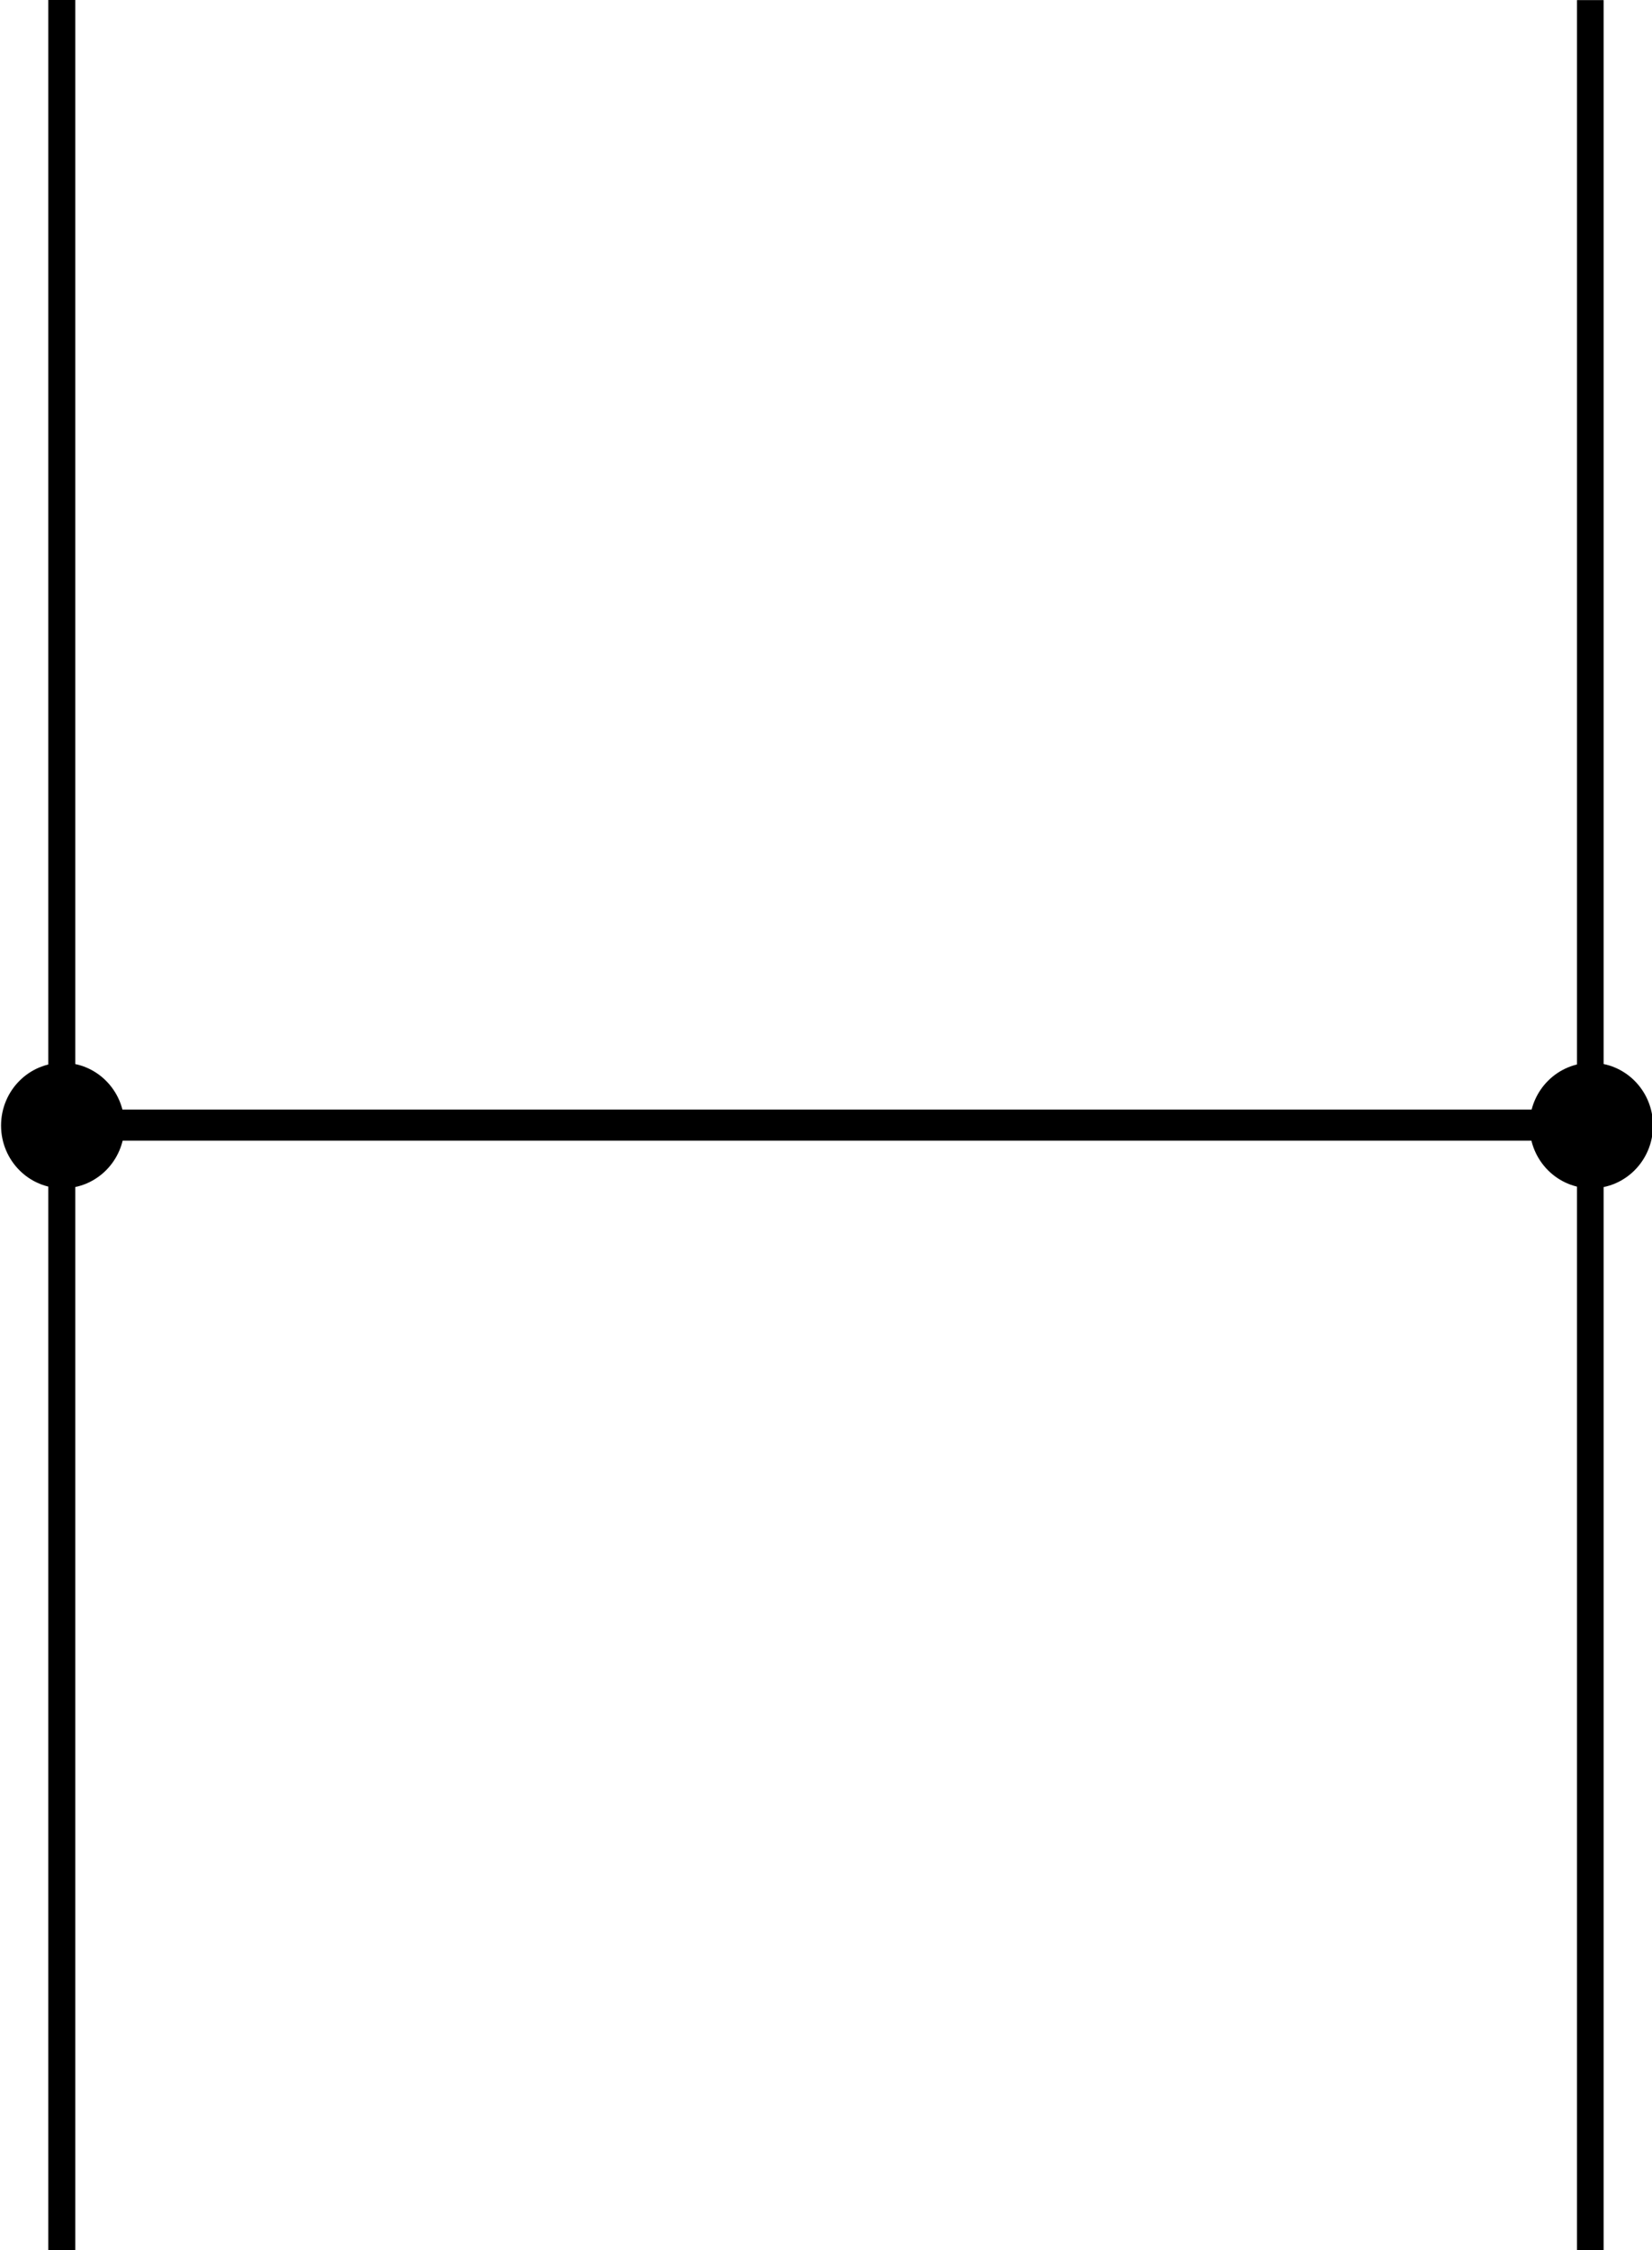 <?xml version="1.0" encoding="UTF-8" standalone="no"?>
<!-- Created with Inkscape (http://www.inkscape.org/) -->

<svg
   xmlns:osb="http://www.openswatchbook.org/uri/2009/osb"
   xmlns:dc="http://purl.org/dc/elements/1.1/"
   xmlns:cc="http://creativecommons.org/ns#"
   xmlns:rdf="http://www.w3.org/1999/02/22-rdf-syntax-ns#"
   xmlns:svg="http://www.w3.org/2000/svg"
   xmlns="http://www.w3.org/2000/svg"
   xmlns:sodipodi="http://sodipodi.sourceforge.net/DTD/sodipodi-0.dtd"
   xmlns:inkscape="http://www.inkscape.org/namespaces/inkscape"
   width="106.268"
   height="144.656"
   id="svg2"
   version="1.1"
   inkscape:version="0.48.4 r9939"
   sodipodi:docname="2wires_box.svg">
  <defs
     id="defs4">
    <linearGradient
       id="linearGradient3770"
       osb:paint="solid">
      <stop
         style="stop-color:#008000;stop-opacity:1;"
         offset="0"
         id="stop3772" />
    </linearGradient>
  </defs>
  <sodipodi:namedview
     id="base"
     pagecolor="#ffffff"
     bordercolor="#666666"
     borderopacity="1.0"
     inkscape:pageopacity="0.0"
     inkscape:pageshadow="2"
     inkscape:zoom="2"
     inkscape:cx="-39.918813"
     inkscape:cy="35.746391"
     inkscape:document-units="px"
     inkscape:current-layer="layer1"
     showgrid="false"
     fit-margin-top="0"
     fit-margin-left="0"
     fit-margin-right="0"
     fit-margin-bottom="0"
     inkscape:window-width="1600"
     inkscape:window-height="877"
     inkscape:window-x="-8"
     inkscape:window-y="-8"
     inkscape:window-maximized="1" />
  <g
     inkscape:label="Calque 1"
     inkscape:groupmode="layer"
     id="layer1"
     transform="translate(-299.097,-225.094)">
    <path
       style="fill:none;stroke:#000000;stroke-width:1.735;stroke-linecap:butt;stroke-linejoin:miter;stroke-miterlimit:4;stroke-opacity:1;stroke-dasharray:none"
       d="m 303.07,223.182 0,148.495"
       id="path3759"
       inkscape:connector-curvature="0"
       sodipodi:nodetypes="cc" />
    <g
       id="g3243">
      <path
         sodipodi:nodetypes="cc"
         inkscape:connector-curvature="0"
         id="path3757"
         d="m 401.396,297.429 -98.326,0"
         style="fill:none;stroke:#000000;stroke-width:2;stroke-linecap:butt;stroke-linejoin:miter;stroke-miterlimit:4;stroke-opacity:1;stroke-dasharray:none" />
      <path
         id="path3239"
         sodipodi:nodetypes="cc"
         inkscape:connector-curvature="0"
         d="m 401.396,225.101 0,144.656"
         style="fill:none;stroke:#000000;stroke-width:1.712;stroke-linecap:butt;stroke-linejoin:miter;stroke-miterlimit:4;stroke-opacity:1;stroke-dasharray:none" />
      <path
         transform="matrix(0.521,0,0,0.584,144.813,123.184)"
         d="m 310.42,298.41 c 0,3.222 -2.928,5.834 -6.541,5.834 -3.612,0 -6.541,-2.612 -6.541,-5.834 0,-3.222 2.928,-5.834 6.541,-5.834 3.612,0 6.541,2.612 6.541,5.834 z"
         sodipodi:ry="5.833631"
         sodipodi:rx="6.5407376"
         sodipodi:cy="298.40958"
         sodipodi:cx="303.87915"
         id="path3768"
         style="fill:#000000;fill-opacity:1;stroke:#000000;stroke-width:2.153;stroke-miterlimit:4;stroke-opacity:1;stroke-dasharray:none"
         sodipodi:type="arc" />
      <path
         transform="matrix(0.521,0,0,0.584,243.14,123.184)"
         d="m 310.42,298.41 c 0,3.222 -2.928,5.834 -6.541,5.834 -3.612,0 -6.541,-2.612 -6.541,-5.834 0,-3.222 2.928,-5.834 6.541,-5.834 3.612,0 6.541,2.612 6.541,5.834 z"
         sodipodi:ry="5.833631"
         sodipodi:rx="6.5407376"
         sodipodi:cy="298.40958"
         sodipodi:cx="303.87915"
         id="path3768-1"
         style="fill:#000000;fill-opacity:1;stroke:#000000;stroke-width:2.153;stroke-miterlimit:4;stroke-opacity:1;stroke-dasharray:none"
         sodipodi:type="arc" />
    </g>
  </g>
</svg>
